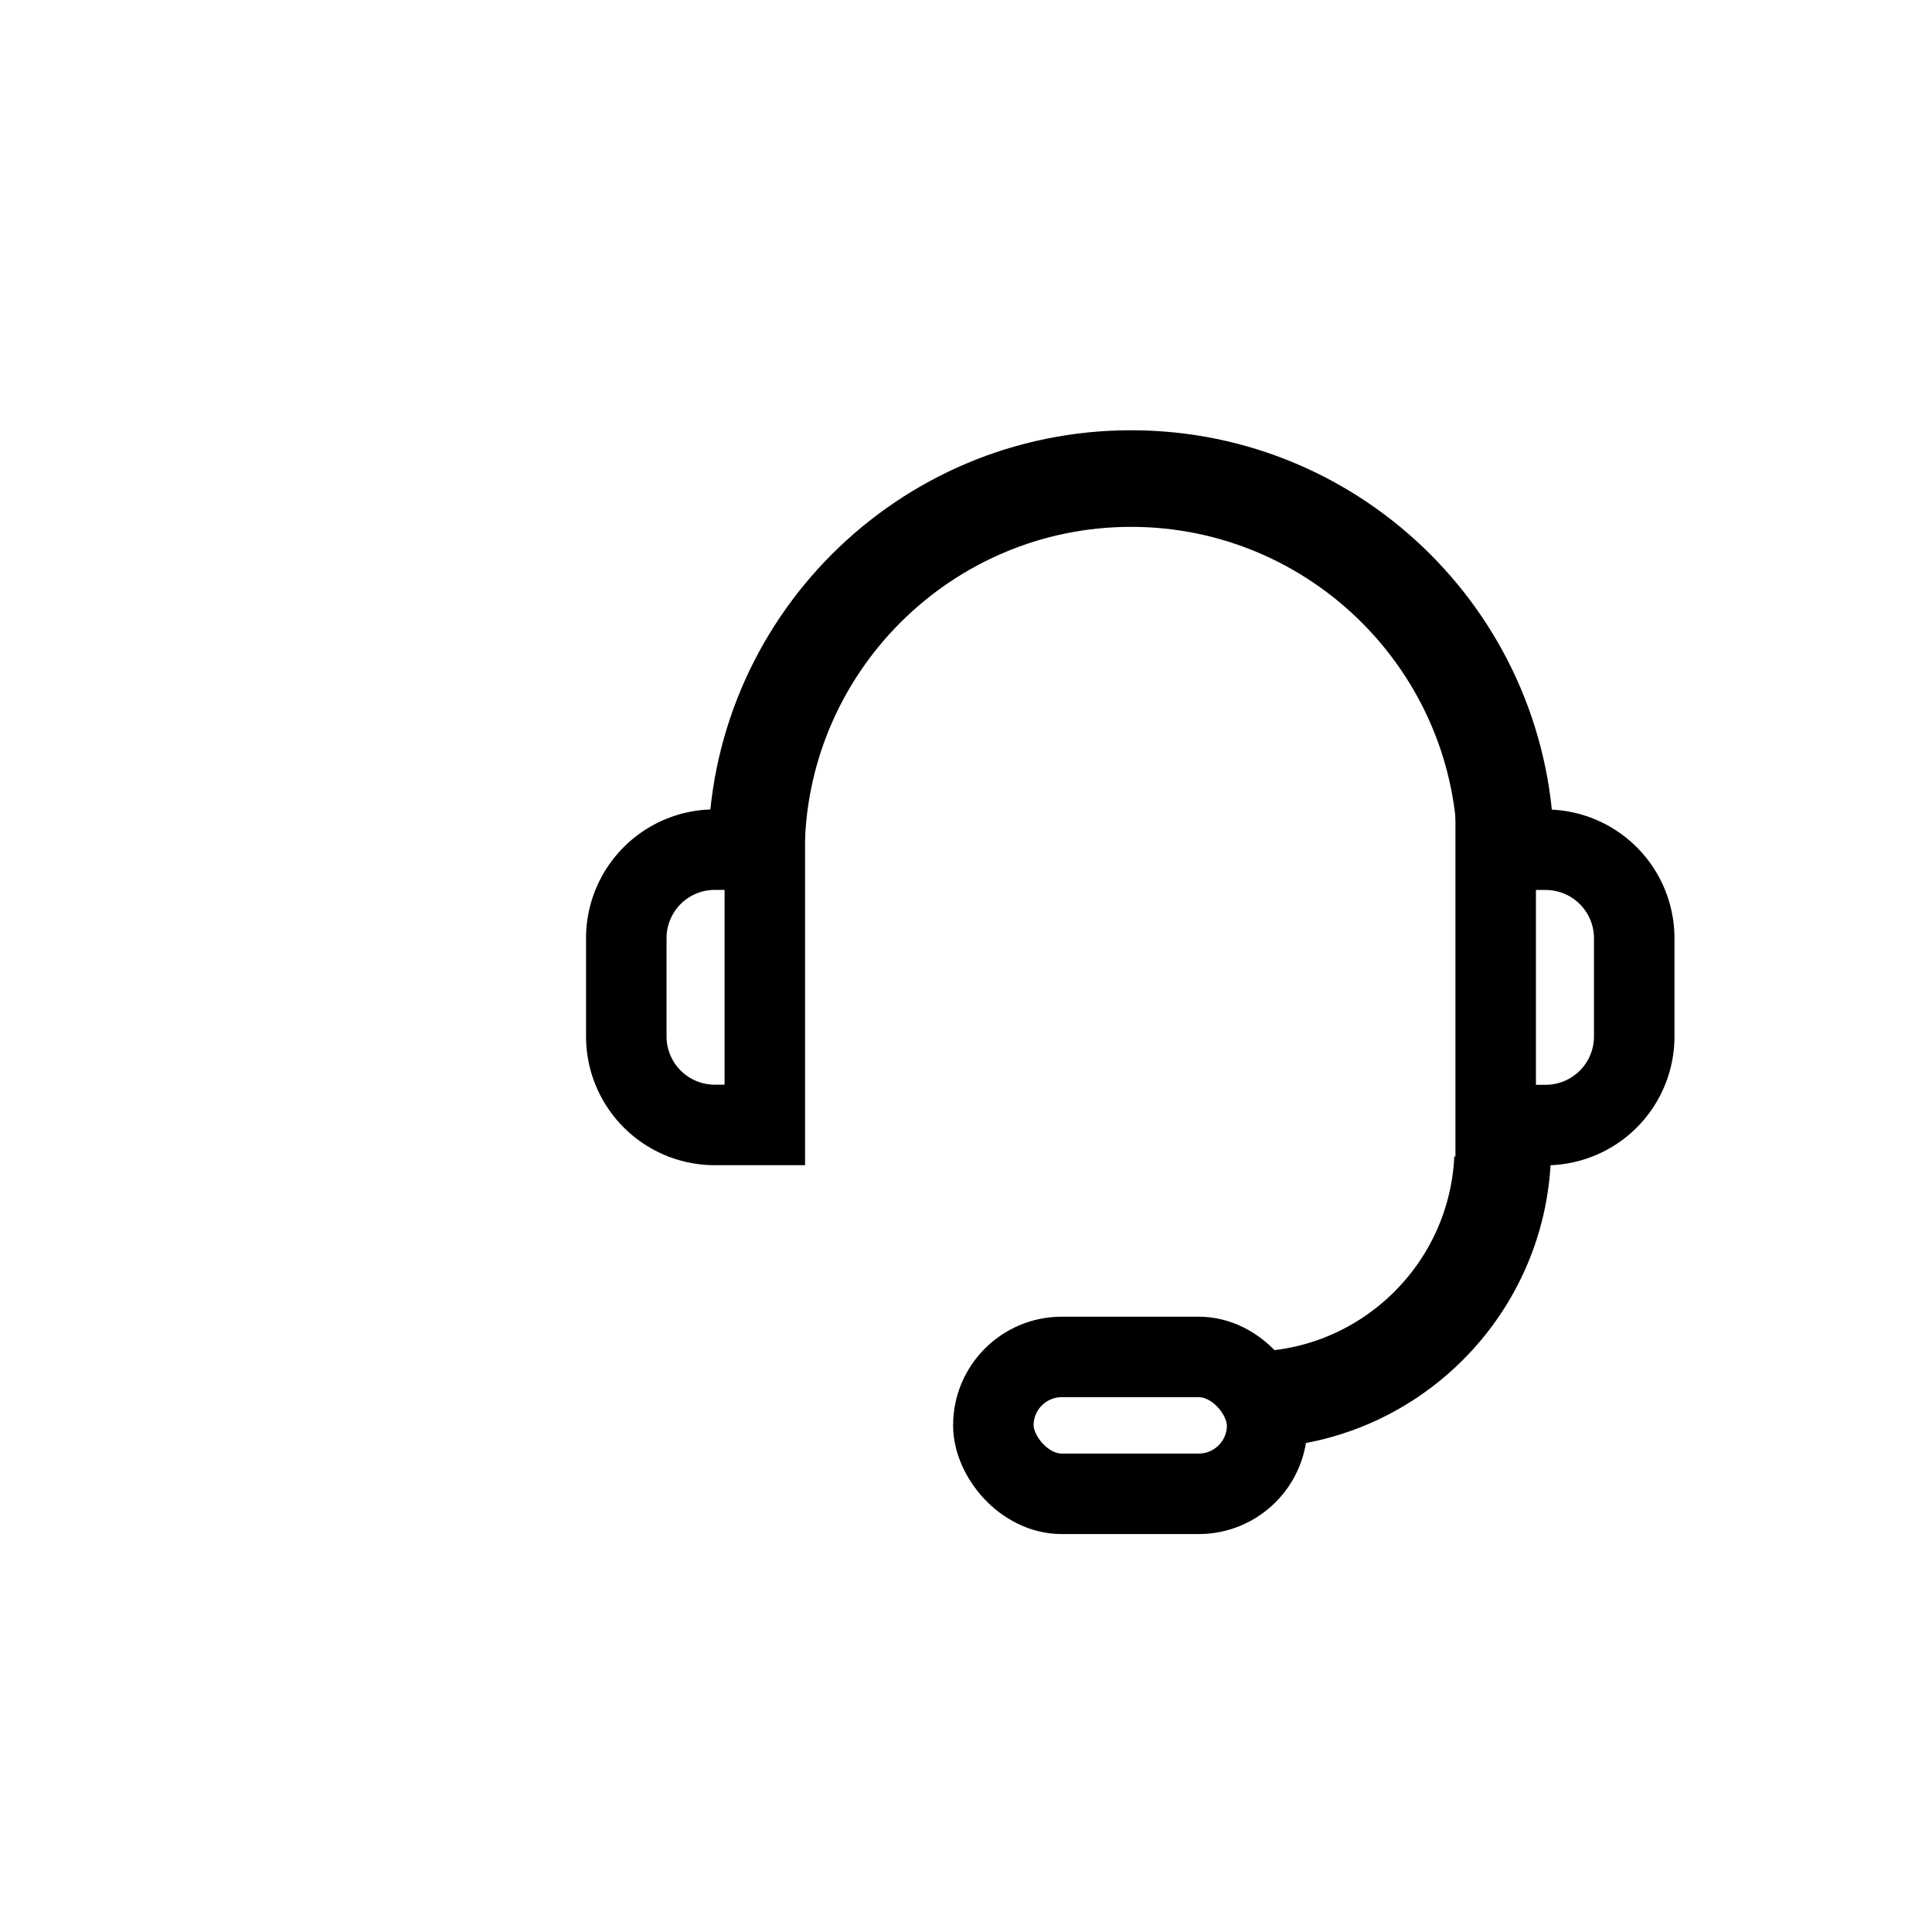<svg xmlns="http://www.w3.org/2000/svg" xmlns:xlink="http://www.w3.org/1999/xlink" width="60" height="60" viewBox="0 0 60 60">
  <defs>
    <clipPath id="clip-path">
      <rect id="사각형_341304" data-name="사각형 341304" width="60" height="60" transform="translate(24 -20190)" opacity="0.5"/>
    </clipPath>
    <clipPath id="clip-path-2">
      <rect id="사각형_339237" data-name="사각형 339237" width="30.614" height="14.077" fill="#fff" stroke="#707070" stroke-width="3"/>
    </clipPath>
    <clipPath id="clip-path-3">
      <rect id="사각형_339240" data-name="사각형 339240" width="10.873" height="10.196" transform="translate(0 0)" fill="#fff" stroke="#707070" stroke-width="3"/>
    </clipPath>
  </defs>
  <g id="icon_3" transform="translate(-24 20190)" clip-path="url(#clip-path)">
    <g id="ICON-고객센터" transform="translate(20.341 -20199.857)">
      <g id="그룹_468070" data-name="그룹 468070" transform="translate(0.224 0.216)">
        <g id="마스크_그룹_128" data-name="마스크 그룹 128" transform="translate(23.298 21.642)" clip-path="url(#clip-path-2)">
          <g id="패스_840973" data-name="패스 840973" transform="translate(2.128 1.361)" fill="none">
            <path d="M13.136,0A13.136,13.136,0,0,1,26.272,13.136C26.272,30.121,0,30.121,0,13.136A13.136,13.136,0,0,1,13.136,0Z" stroke="none"/>
            <path d="M 13.136 3 C 7.547 3 3 7.547 3 13.136 C 3 14.745 3.291 16.205 3.863 17.475 C 4.376 18.611 5.116 19.601 6.064 20.418 C 7.875 21.979 10.453 22.874 13.136 22.874 C 15.819 22.874 18.397 21.979 20.208 20.418 C 21.156 19.601 21.896 18.611 22.408 17.475 C 22.981 16.205 23.272 14.745 23.272 13.136 C 23.272 7.547 18.725 3 13.136 3 M 13.136 1.9073486328125e-06 C 20.39 1.9073486328125e-06 26.272 5.881 26.272 13.136 C 26.272 30.121 1.9073486328125e-06 30.121 3.814697265625e-06 13.136 C 3.814697265625e-06 5.881 5.881 1.9073486328125e-06 13.136 1.9073486328125e-06 Z" stroke="none" fill="#000"/>
          </g>
        </g>
        <g id="마스크_그룹_129" data-name="마스크 그룹 129" transform="translate(53.122 55.754) rotate(180)" clip-path="url(#clip-path-3)">
          <g id="패스_840974" data-name="패스 840974" transform="translate(1.516 1.137)" fill="none">
            <path d="M9.357,0a9.357,9.357,0,0,1,9.357,9.357c0,12.1-18.715,12.1-18.715,0A9.357,9.357,0,0,1,9.357,0Z" stroke="none"/>
            <path d="M 9.357 3 C 5.852 3 3 5.852 3 9.357 C 3 11.289 3.634 12.814 4.883 13.891 C 6.019 14.87 7.65 15.432 9.357 15.432 C 11.065 15.432 12.696 14.87 13.832 13.891 C 15.081 12.814 15.715 11.289 15.715 9.357 C 15.715 5.852 12.863 3 9.357 3 M 9.357 0 C 14.525 0 18.715 4.189 18.715 9.357 C 18.715 21.457 1.9073486328125e-06 21.457 3.814697265625e-06 9.357 C 3.814697265625e-06 4.189 4.189 0 9.357 0 Z" stroke="none" fill="#000"/>
          </g>
        </g>
        <g id="그룹_456559" data-name="그룹 456559" transform="translate(20.635 34.777)">
          <g id="사각형_339238" data-name="사각형 339238" transform="translate(1 0)" fill="none" stroke="#000" stroke-width="2.5">
            <path d="M4,0H6.8a0,0,0,0,1,0,0V11.053a0,0,0,0,1,0,0H4a4,4,0,0,1-4-4V4A4,4,0,0,1,4,0Z" stroke="none"/>
            <path d="M4,1.25H5.552a0,0,0,0,1,0,0V9.8a0,0,0,0,1,0,0H4a2.75,2.75,0,0,1-2.75-2.75V4A2.75,2.75,0,0,1,4,1.25Z" fill="none"/>
          </g>
          <g id="사각형_339239" data-name="사각형 339239" transform="translate(34.802 11.053) rotate(180)" fill="none" stroke="#000" stroke-width="2.5">
            <path d="M4,0H6.8a0,0,0,0,1,0,0V11.053a0,0,0,0,1,0,0H4a4,4,0,0,1-4-4V4A4,4,0,0,1,4,0Z" stroke="none"/>
            <path d="M4,1.25H5.552a0,0,0,0,1,0,0V9.8a0,0,0,0,1,0,0H4a2.75,2.75,0,0,1-2.75-2.75V4A2.75,2.75,0,0,1,4,1.25Z" fill="none"/>
          </g>
        </g>
        <rect id="사각형_339241" data-name="사각형 339241" width="8.503" height="4.251" rx="2.126" transform="translate(34.284 51.782)" fill="none" stroke="#000" stroke-width="2.5"/>
      </g>
    </g>
  </g>
</svg>
